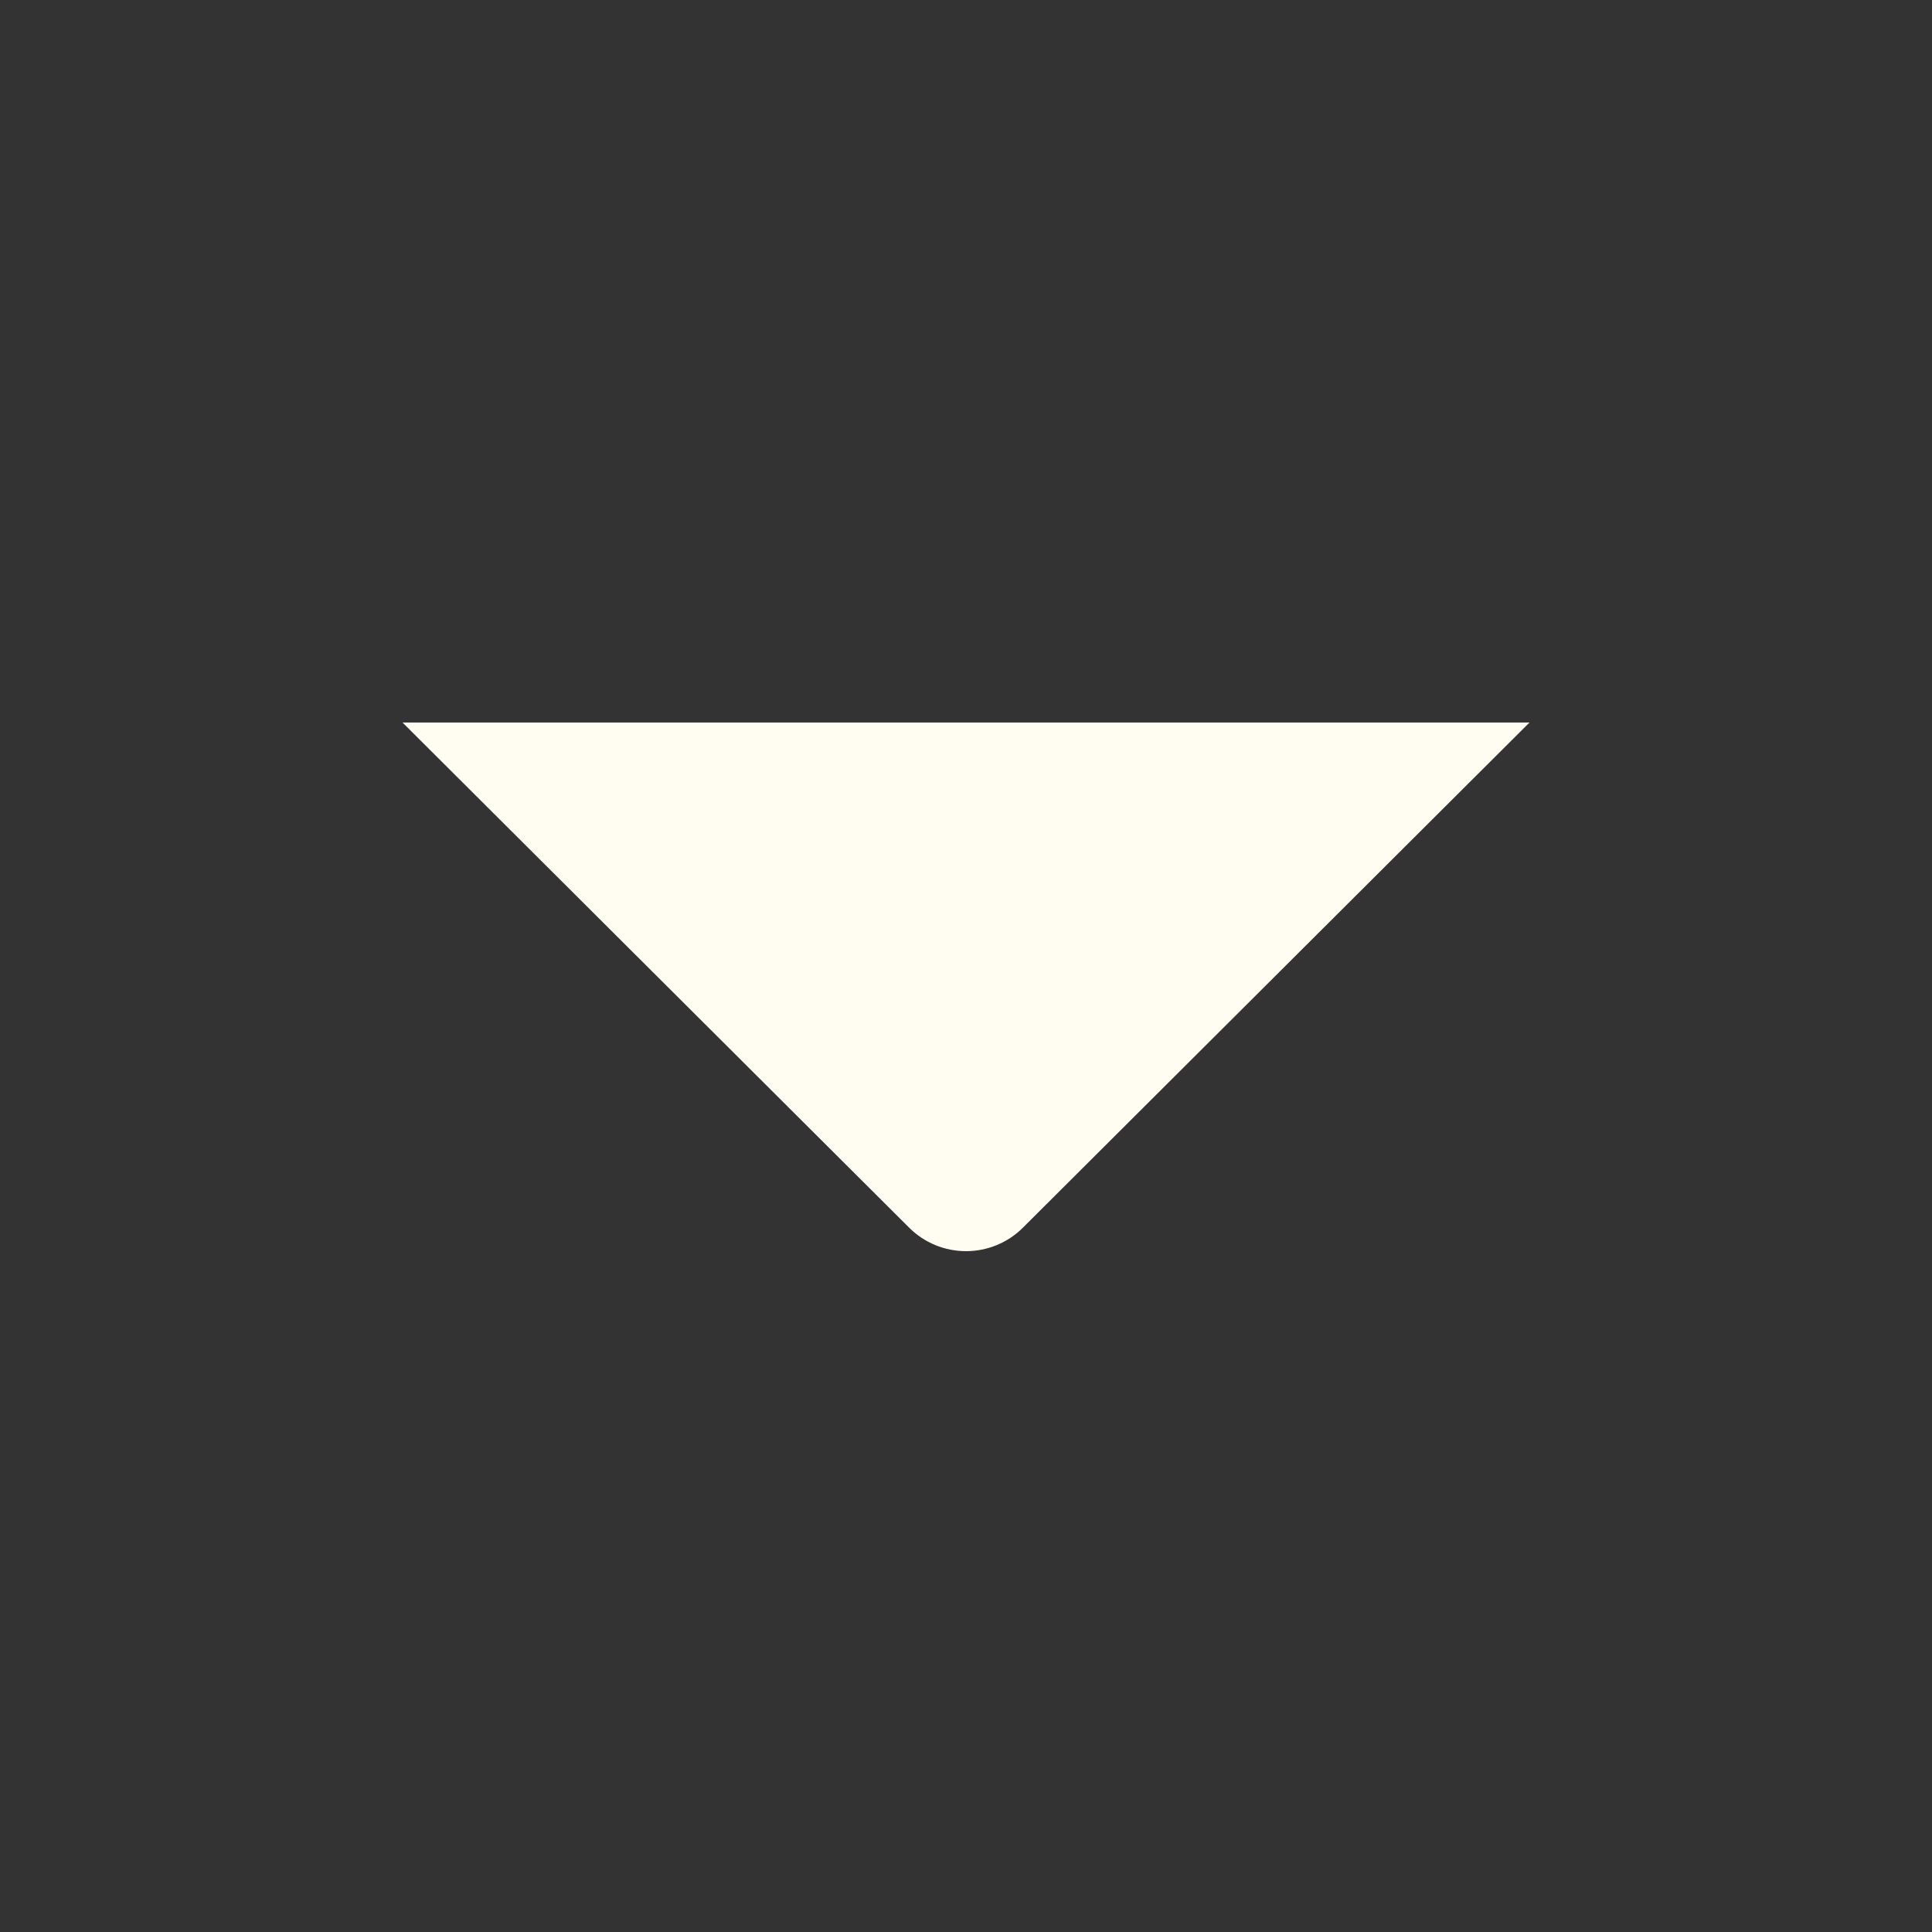 <svg width="30" height="30" viewBox="0 0 30 30" fill="none" xmlns="http://www.w3.org/2000/svg">
<rect x="0" y="0" width="30" height="30" fill="#333333" stroke="none"/>
<path d="M6.25 11.219H23.75L15.884 19.063C15.65 19.297 15.332 19.428 15 19.428C14.669 19.428 14.351 19.297 14.117 19.063L6.25 11.219Z" fill="#FFFCF2"/>
</svg>
